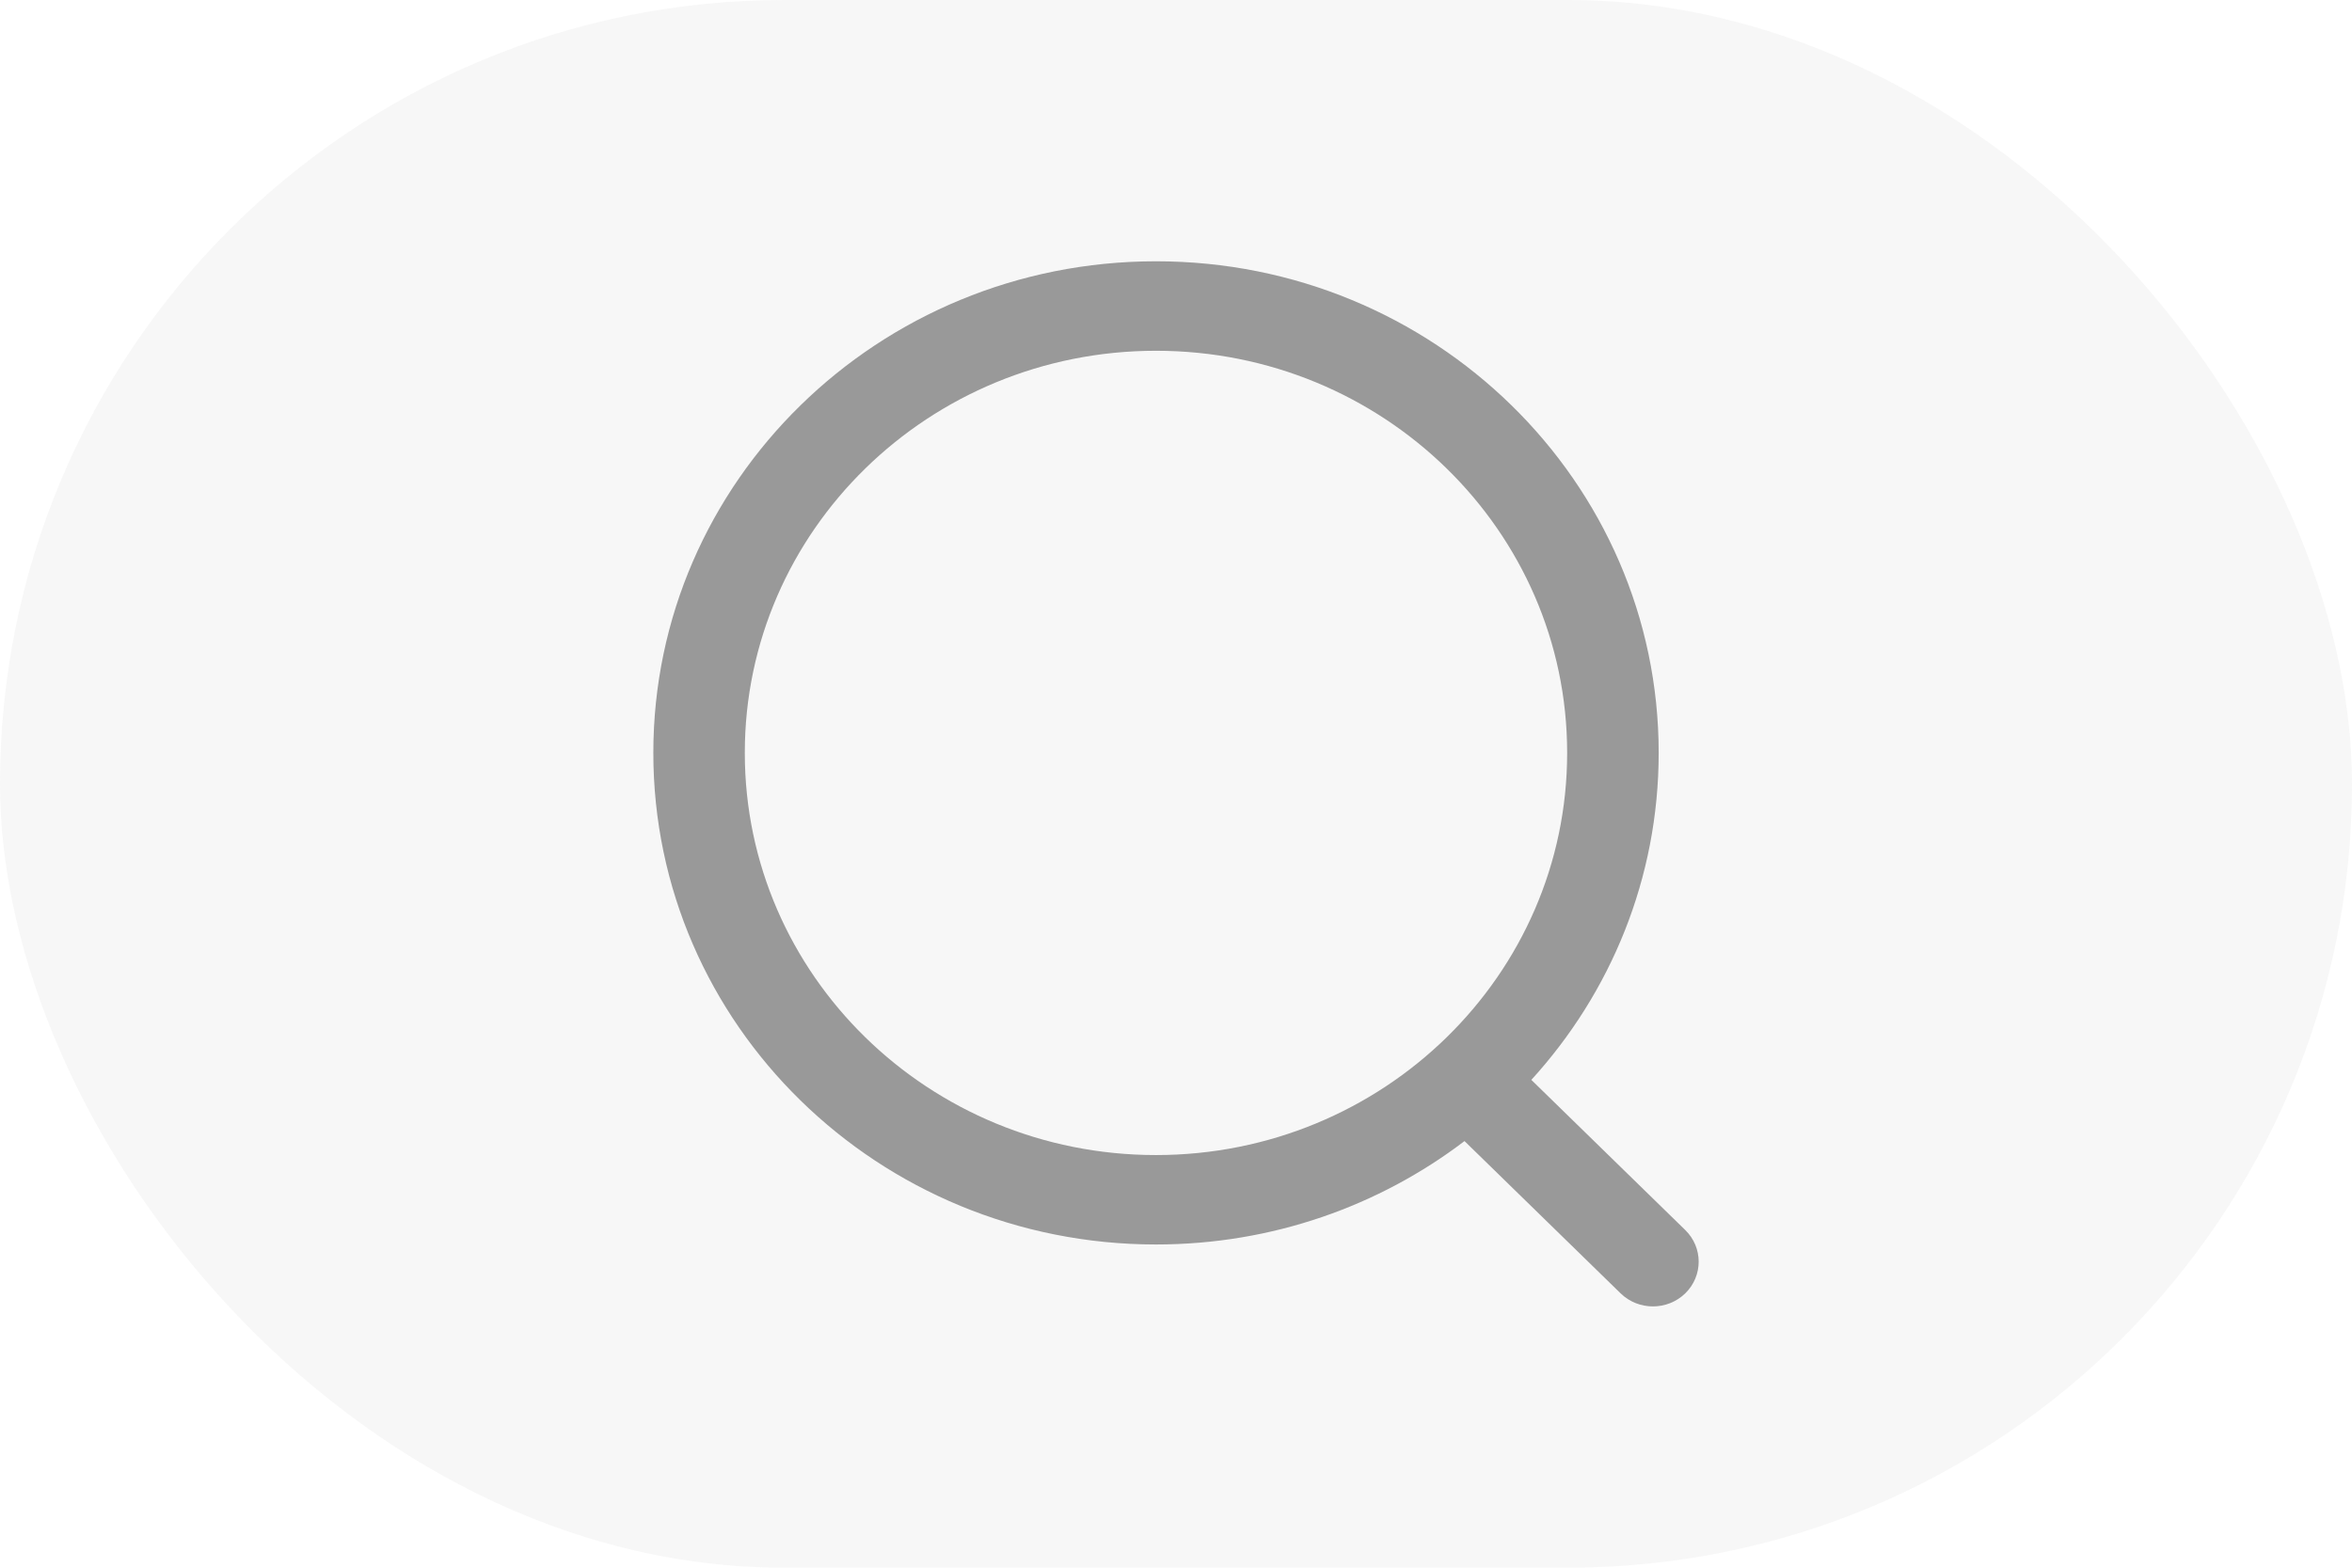 <svg width="36" height="24" viewBox="0 0 36 24" fill="none" xmlns="http://www.w3.org/2000/svg">
<rect width="36" height="24" rx="12" fill="#818181" fill-opacity="0.06"/>
<path fill-rule="evenodd" clip-rule="evenodd" d="M11.4 11.526C11.4 8.126 14.218 5.37 17.694 5.37C21.169 5.37 23.987 8.126 23.987 11.526C23.987 14.926 21.169 17.683 17.694 17.683C14.218 17.683 11.4 14.926 11.4 11.526ZM17.694 4C13.445 4 10 7.37 10 11.526C10 15.683 13.445 19.052 17.694 19.052C19.474 19.052 21.112 18.461 22.416 17.469L24.805 19.8C25.079 20.067 25.522 20.067 25.796 19.799C26.069 19.531 26.068 19.097 25.794 18.83L23.439 16.532C24.651 15.202 25.388 13.448 25.388 11.526C25.388 7.37 21.943 4 17.694 4Z" fill="black" fill-opacity="0.38"/>
</svg>
